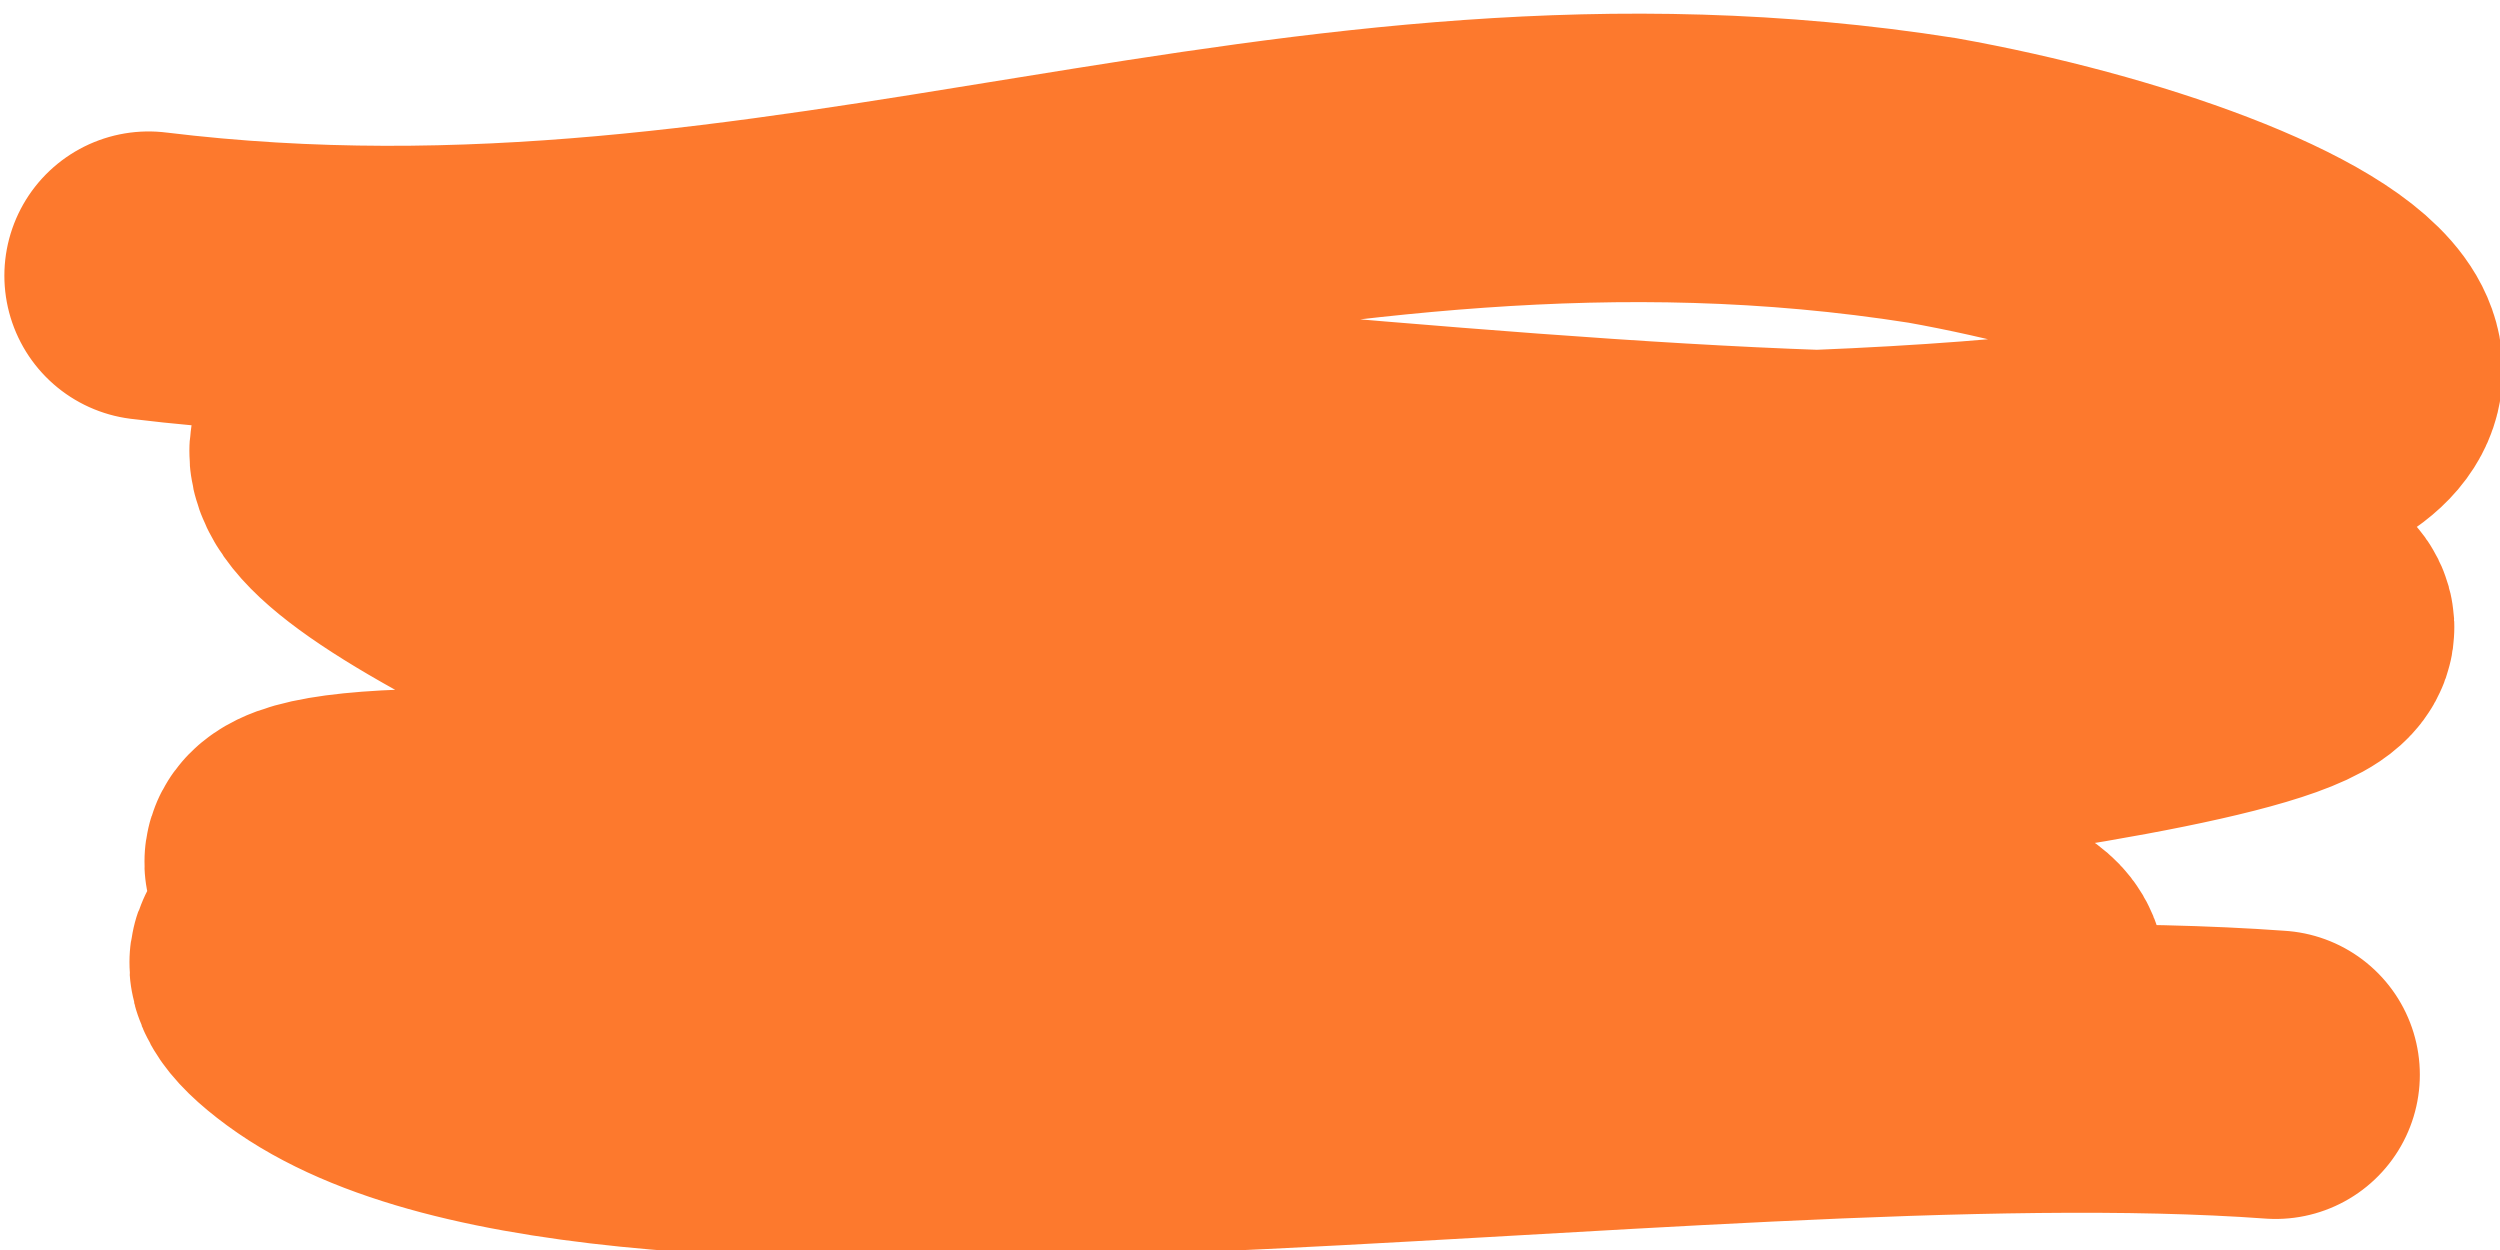 <?xml version="1.0" encoding="UTF-8" standalone="no"?>
<!-- Created with Inkscape (http://www.inkscape.org/) -->

<svg
   xmlns:dc="http://purl.org/dc/elements/1.1/"
   xmlns:cc="http://creativecommons.org/ns#"
   xmlns:rdf="http://www.w3.org/1999/02/22-rdf-syntax-ns#"
   xmlns:svg="http://www.w3.org/2000/svg"
   xmlns="http://www.w3.org/2000/svg"
   xmlns:sodipodi="http://sodipodi.sourceforge.net/DTD/sodipodi-0.dtd"
   xmlns:inkscape="http://www.inkscape.org/namespaces/inkscape"
   width="130mm"
   height="65mm"
   viewBox="0 0 130 65"
   version="1.1"
   id="svg4539"
   inkscape:version="0.92.1 r"
   sodipodi:docname="button.svg">
  <defs
     id="defs4533" />
  <sodipodi:namedview
     id="base"
     pagecolor="#ffffff"
     bordercolor="#666666"
     borderopacity="1.0"
     inkscape:pageopacity="0.0"
     inkscape:pageshadow="2"
     inkscape:zoom="1.332647"
     inkscape:cx="245.66929"
     inkscape:cy="122.83465"
     inkscape:document-units="mm"
     inkscape:current-layer="layer1"
     showgrid="false"
     inkscape:window-width="1366"
     inkscape:window-height="740"
     inkscape:window-x="0"
     inkscape:window-y="0"
     inkscape:window-maximized="1" />
  <g
     inkscape:label="Layer 1"
     inkscape:groupmode="layer"
     id="layer1"
     transform="translate(0,-232)">
    <path
       style="fill:none;stroke:#fd792d;stroke-width:15;stroke-linecap:round;stroke-linejoin:miter;stroke-miterlimit:4;stroke-dasharray:none;stroke-opacity:1"
       d="m 7.727,246.335 c 33.522,4.092 59.466,-10.193 92.747,-4.954 19.126,3.413 41.052,14.413 -5.974,16.314 -37.472,-1.299 -101.804,-12.313 -67.313,5.207 22.69,11.525 37.543,-7.381 63.537,-2.098 57.654,2.373 16.209,8.394 -3.969,10.298 -20.178,1.904 -41.738,3.787 -64.546,4.22 -22.808,0.433 14.79,10.987 26.937,5.375 12.147,-5.612 69.371,-1.457 53.016,3.959 -23.201,7.684 -101.397,-11.578 -85.926,-0.184 15.471,11.394 71.98,1.219 102.095,3.414"
       id="path5112"
       inkscape:connector-curvature="0"
       sodipodi:nodetypes="cccsczzzszc" />
  </g>
</svg>

